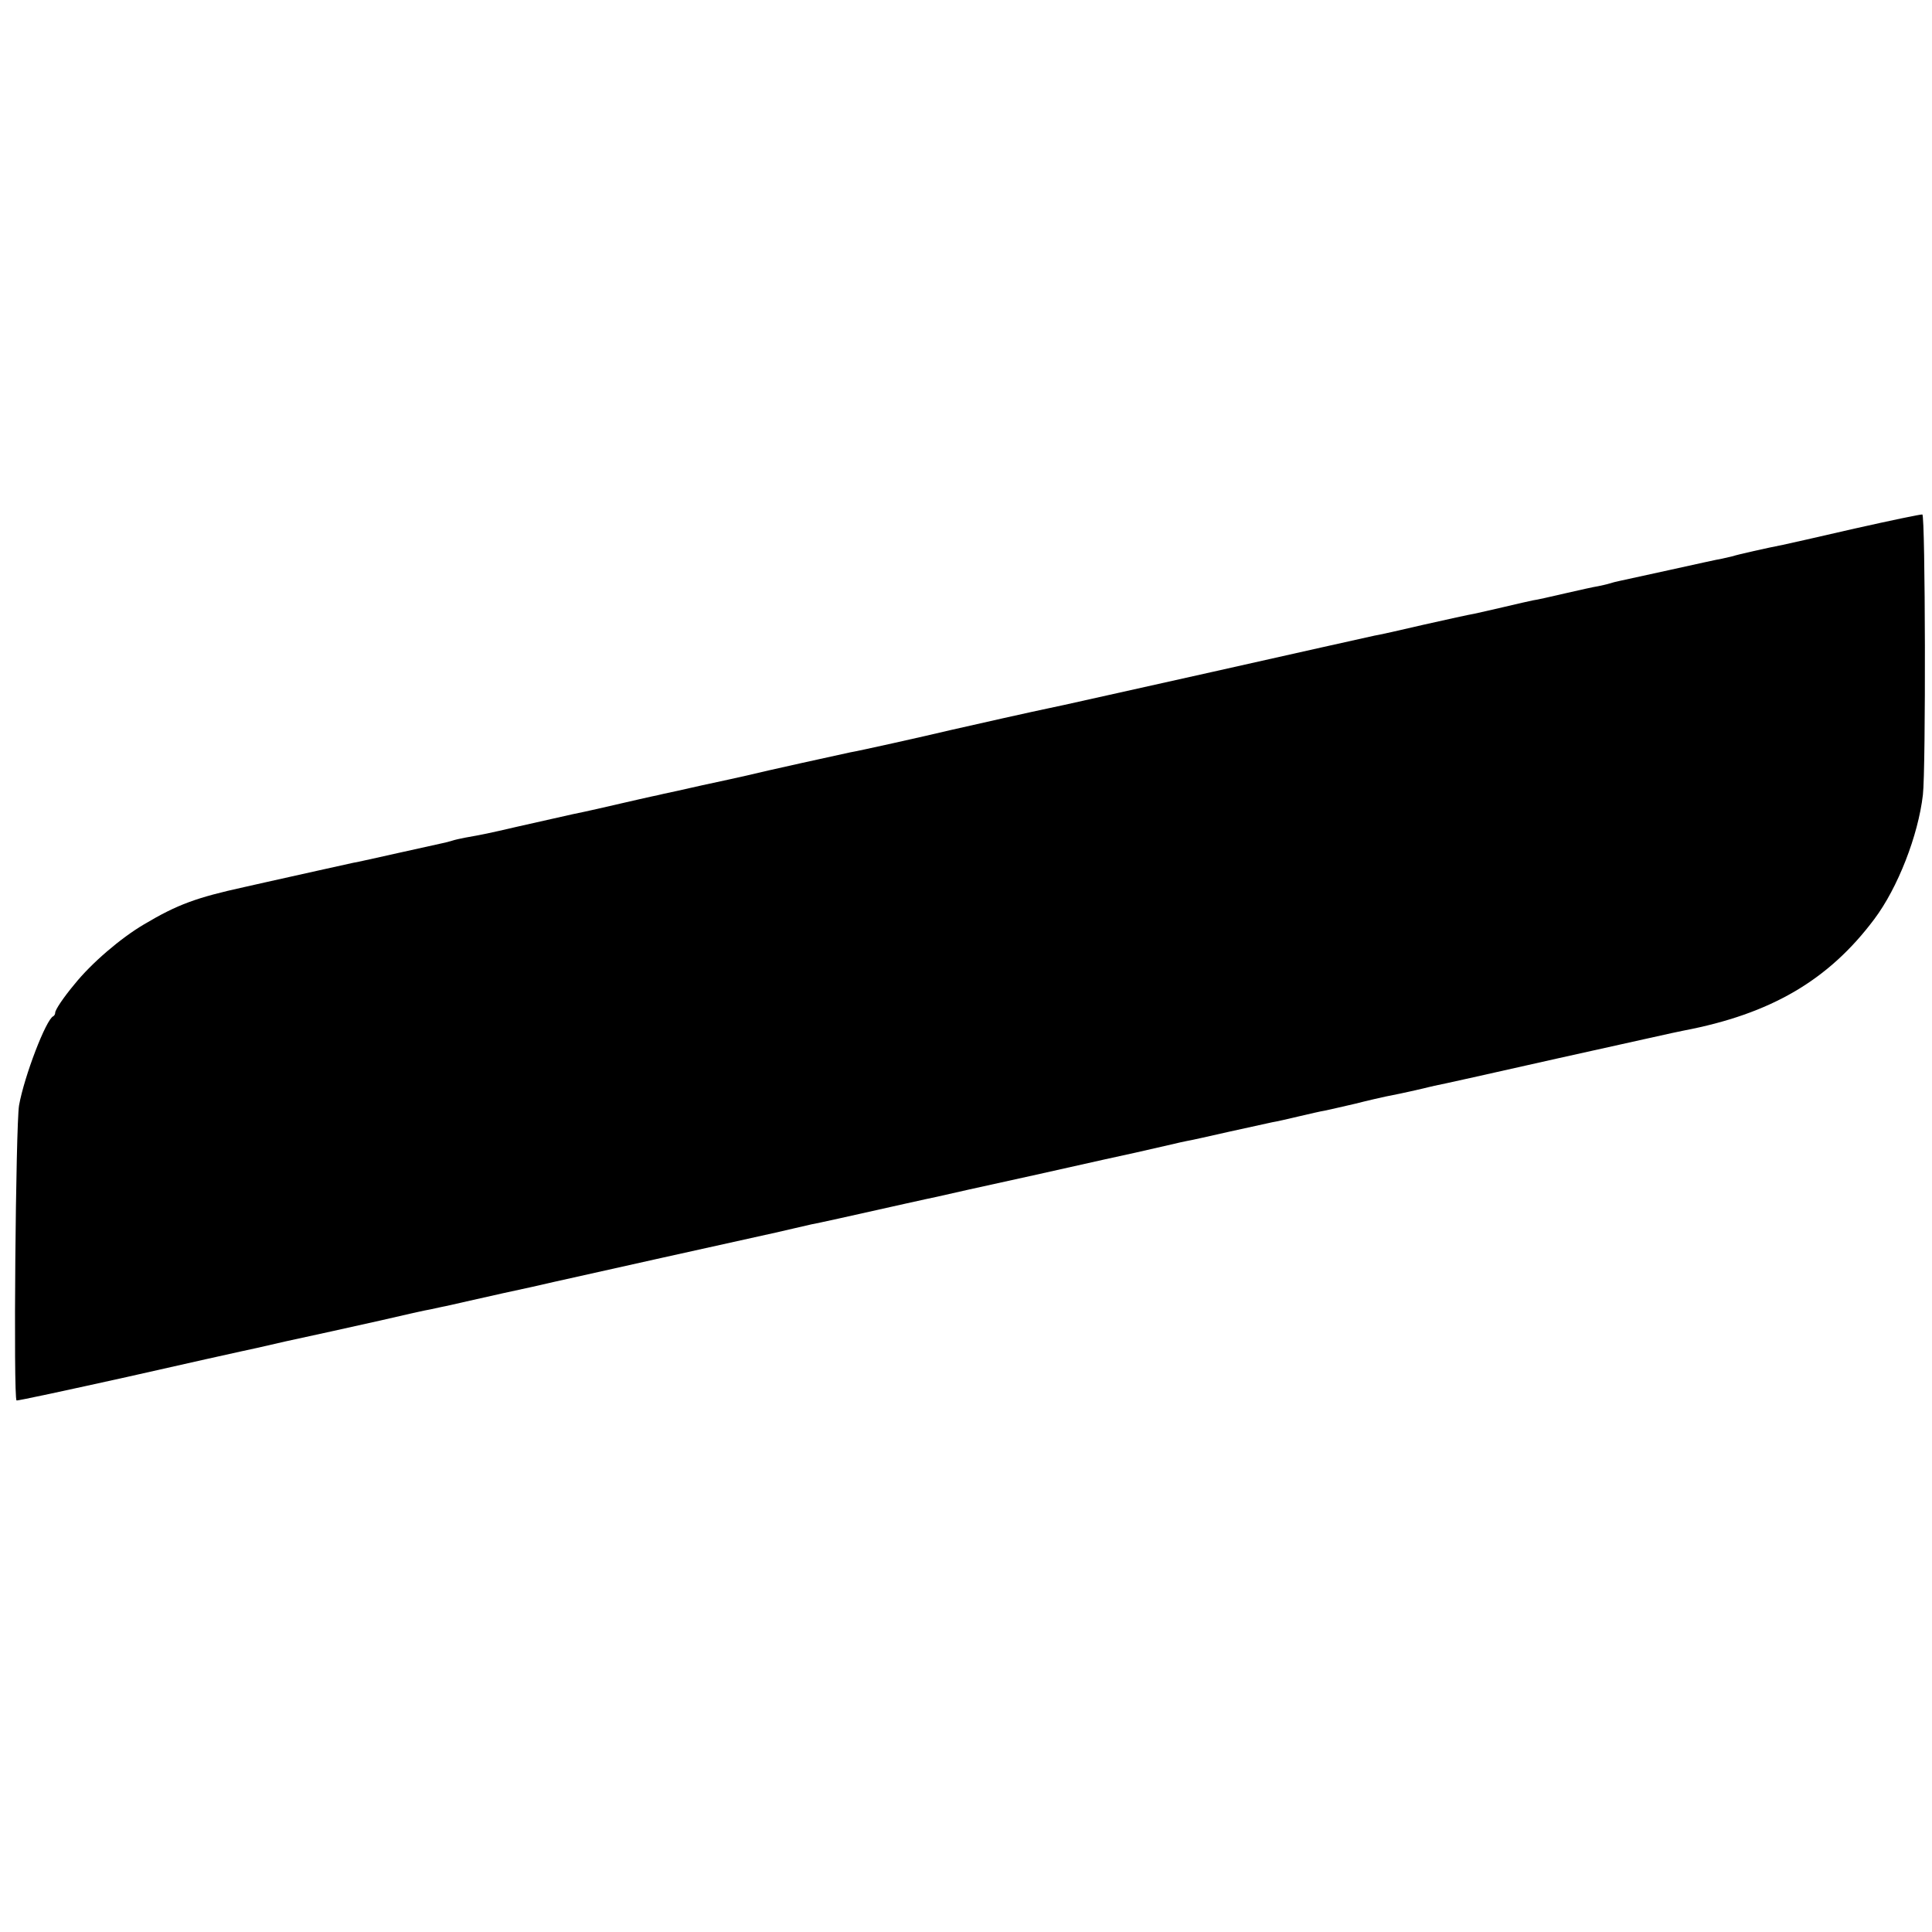<?xml version="1.0" standalone="no"?>
<!DOCTYPE svg PUBLIC "-//W3C//DTD SVG 20010904//EN"
 "http://www.w3.org/TR/2001/REC-SVG-20010904/DTD/svg10.dtd">
<svg version="1.0" xmlns="http://www.w3.org/2000/svg"
 width="700pt" height="700pt" viewBox="0 0 700 700"
 preserveAspectRatio="xMidYMid meet">
<g transform="translate(0,700) scale(0.1,-0.1)"
fill="#000000" stroke="none">
<path d="M6720 5085 c-129 -30 -246 -56 -260 -59 -52 -10 -168 -36 -181 -41
-8 -2 -25 -6 -39 -9 -14 -2 -99 -21 -190 -41 -91 -20 -173 -38 -183 -40 -10
-2 -26 -6 -35 -9 -9 -3 -28 -7 -42 -10 -14 -2 -68 -14 -120 -26 -52 -12 -104
-24 -115 -25 -11 -2 -58 -13 -105 -24 -47 -11 -96 -22 -110 -25 -14 -2 -95
-20 -180 -39 -85 -20 -166 -38 -180 -40 -14 -3 -279 -62 -590 -132 -311 -69
-576 -129 -590 -131 -35 -7 -282 -62 -355 -79 -105 -25 -339 -77 -365 -81 -29
-6 -315 -69 -375 -84 -22 -5 -94 -21 -160 -35 -66 -15 -129 -29 -140 -31 -11
-3 -31 -7 -45 -10 -13 -3 -63 -14 -110 -25 -47 -11 -125 -29 -175 -39 -49 -11
-139 -31 -200 -45 -107 -25 -128 -29 -190 -40 -16 -3 -38 -8 -47 -11 -9 -3
-25 -7 -35 -9 -10 -2 -81 -18 -158 -35 -77 -17 -151 -34 -165 -36 -20 -4 -220
-49 -315 -70 -21 -5 -48 -11 -80 -18 -173 -38 -242 -63 -363 -135 -85 -50
-191 -141 -252 -217 -41 -49 -70 -93 -70 -103 0 -5 -3 -11 -7 -13 -26 -11
-105 -217 -124 -323 -12 -71 -21 -1063 -9 -1069 3 -2 183 37 400 85 217 49
404 91 415 93 11 2 83 18 160 36 77 17 151 33 165 36 14 3 95 21 180 40 85 20
166 38 180 40 14 3 45 10 70 15 53 12 43 10 195 44 66 14 147 32 180 40 52 12
736 164 805 179 14 3 43 10 65 15 22 5 51 12 65 15 23 4 122 26 345 76 50 11
99 22 110 24 11 3 173 39 360 80 187 42 349 78 360 80 17 4 40 9 140 32 11 3
31 7 45 10 14 2 84 18 155 34 72 16 141 31 155 34 14 2 57 12 95 21 39 9 81
19 95 21 14 3 63 14 110 25 47 12 96 23 110 26 22 4 75 15 135 29 11 3 30 7
42 10 13 2 215 47 450 100 236 52 439 98 453 100 315 60 525 182 691 404 85
113 159 303 176 450 11 93 9 1013 -2 1016 -6 1 -116 -22 -245 -51z"/>
</g>
</svg>
